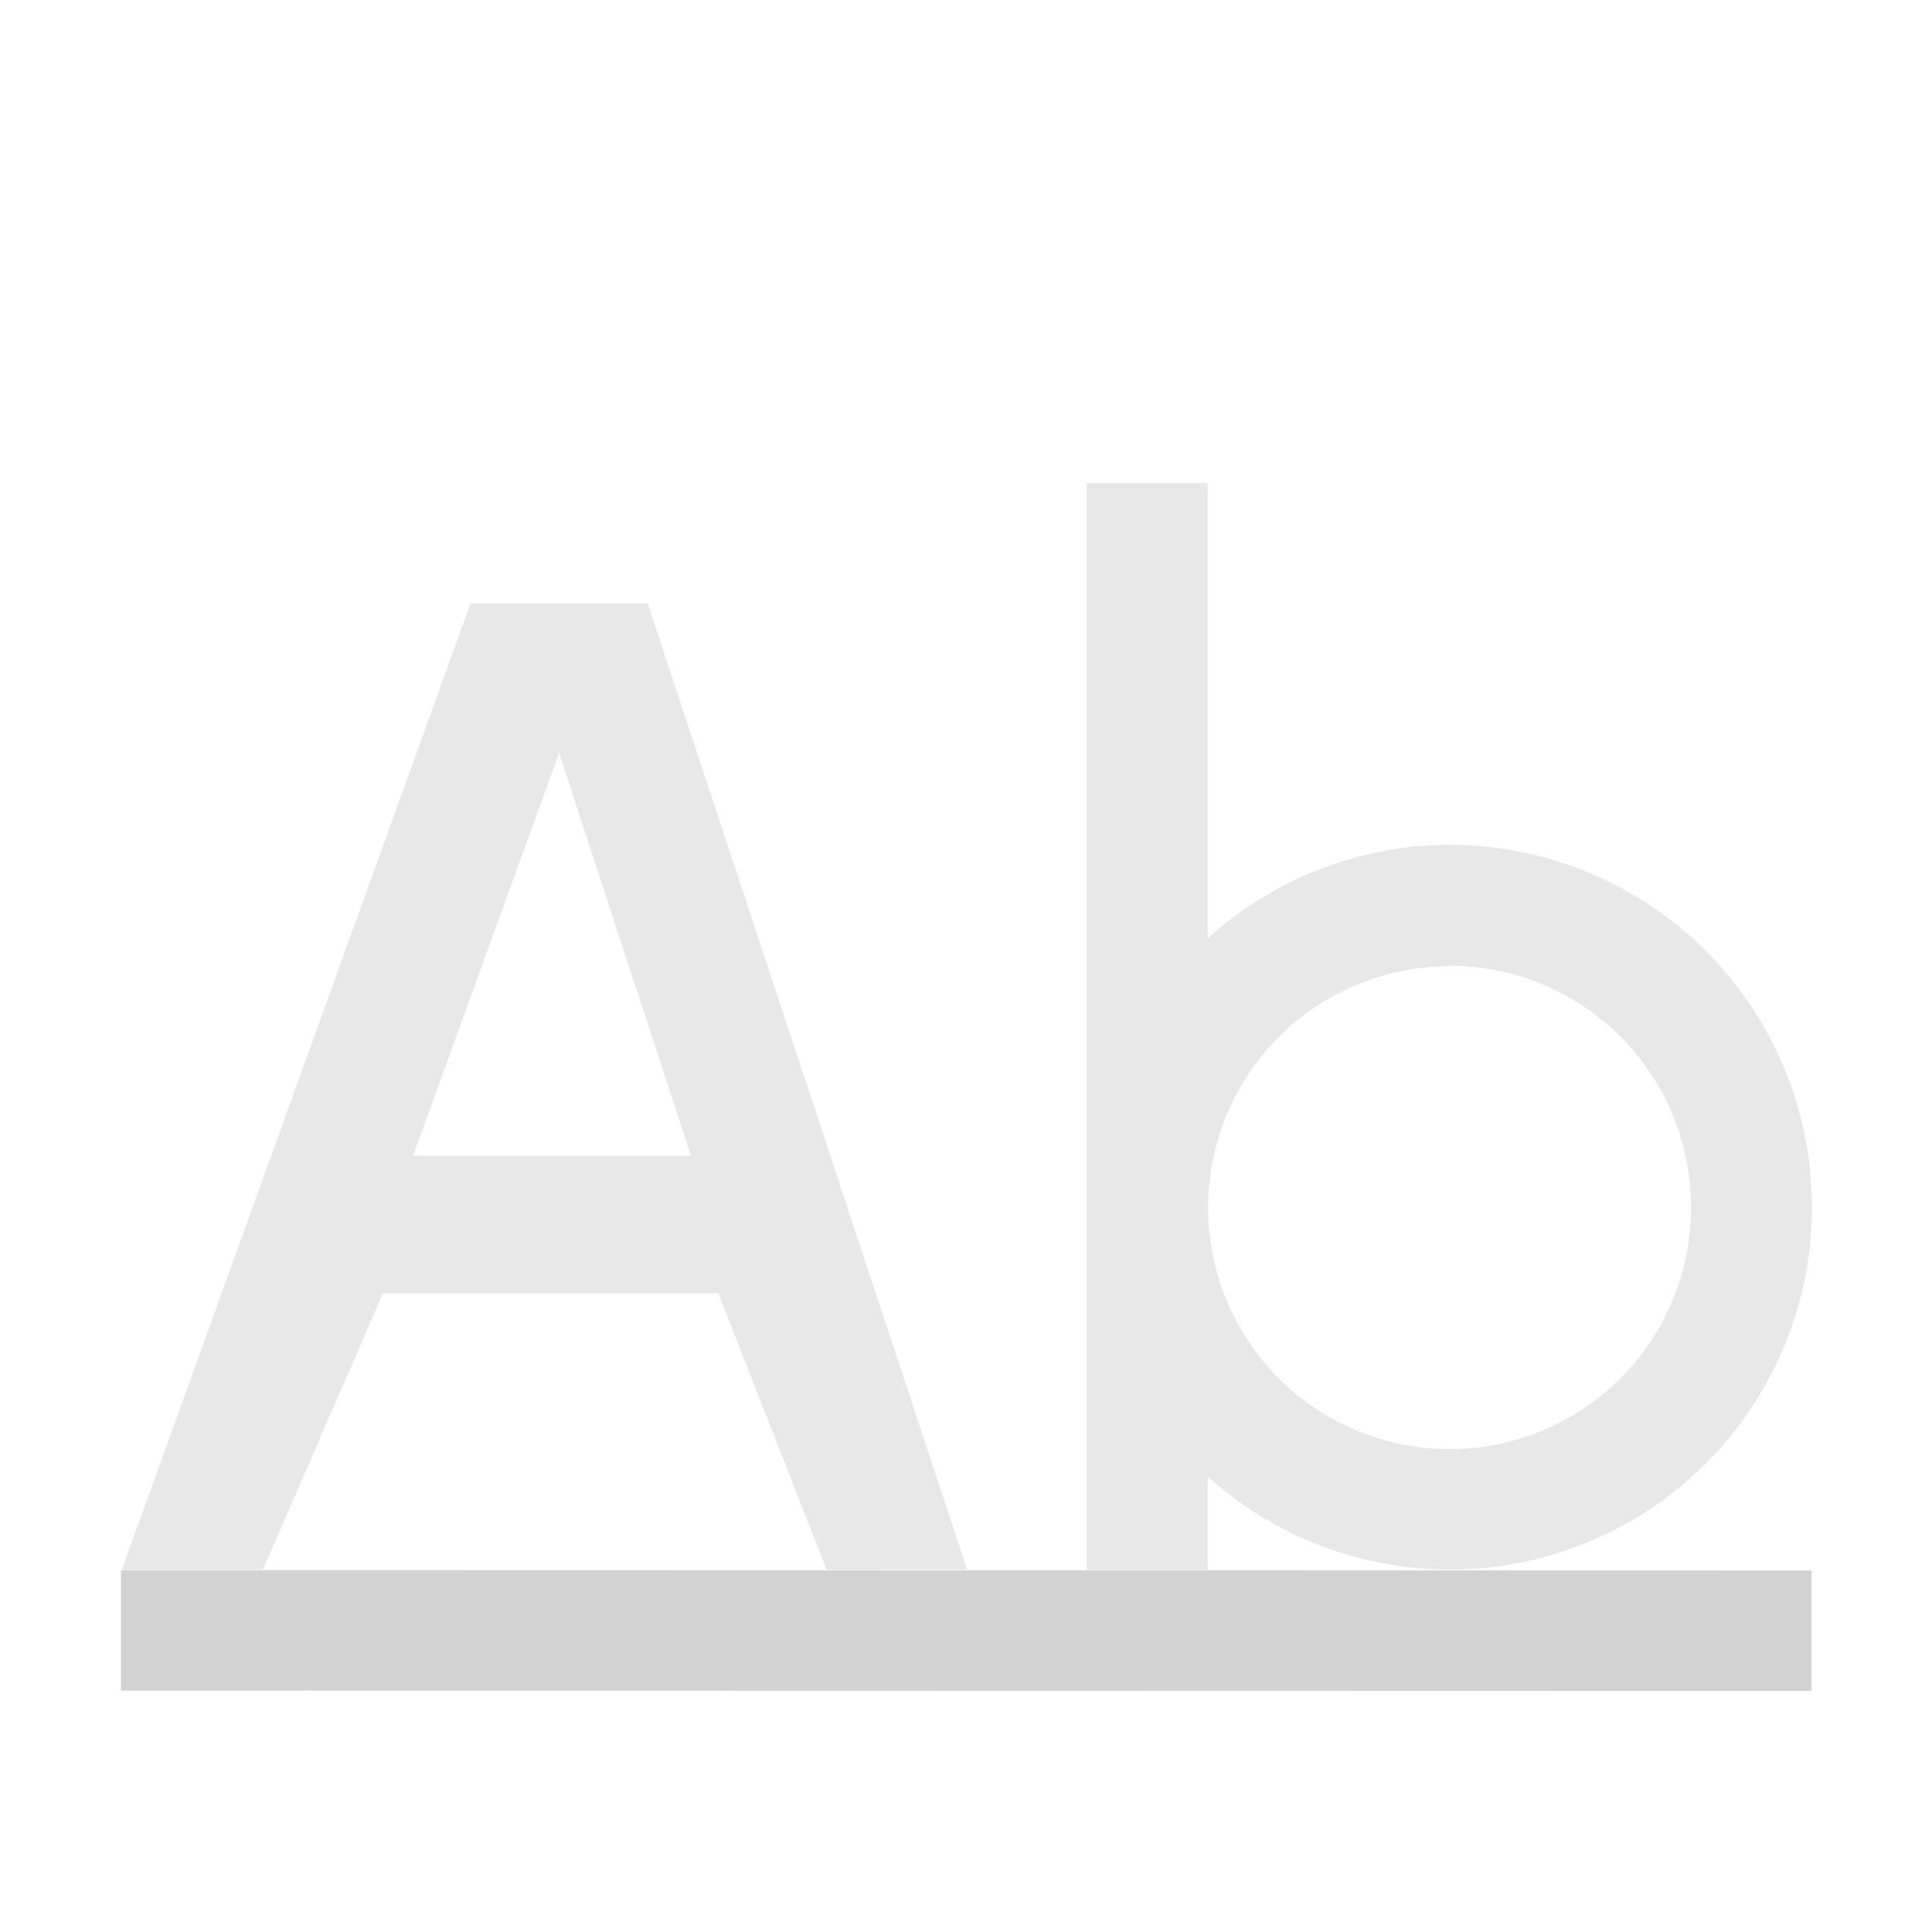 <?xml version="1.0" encoding="UTF-8" standalone="no"?>
<!-- Created with Inkscape (http://www.inkscape.org/) -->

<svg
   width="16"
   height="16"
   viewBox="0 0 4.233 4.233"
   version="1.1"
   id="svg5"
   xml:space="preserve"
   inkscape:version="1.2.2 (b0a8486541, 2022-12-01)"
   sodipodi:docname="baseline-alphabetic.svg"
   xmlns:inkscape="http://www.inkscape.org/namespaces/inkscape"
   xmlns:sodipodi="http://sodipodi.sourceforge.net/DTD/sodipodi-0.dtd"
   xmlns="http://www.w3.org/2000/svg"
   xmlns:svg="http://www.w3.org/2000/svg"
   xmlns:rdf="http://www.w3.org/1999/02/22-rdf-syntax-ns#"
   xmlns:cc="http://creativecommons.org/ns#"
   xmlns:dc="http://purl.org/dc/elements/1.1/"><sodipodi:namedview
     id="namedview7"
     pagecolor="#ffffff"
     bordercolor="#666666"
     borderopacity="1.0"
     inkscape:showpageshadow="2"
     inkscape:pageopacity="0.0"
     inkscape:pagecheckerboard="0"
     inkscape:deskcolor="#d1d1d1"
     inkscape:document-units="mm"
     showgrid="true"
     inkscape:zoom="39.500006"
     inkscape:cx="9.7974669"
     inkscape:cy="7.4430368"
     inkscape:window-width="1920"
     inkscape:window-height="1010"
     inkscape:window-x="0"
     inkscape:window-y="0"
     inkscape:window-maximized="1"
     inkscape:current-layer="svg5"><inkscape:grid
       type="xygrid"
       id="grid1725"
       spacingx="0.132"
       spacingy="0.132"
       empspacing="2"
       originx="0"
       originy="0" /></sodipodi:namedview><defs
     id="defs2" /><path
     style="color:#232629;fill:#d2d2d2;fill-opacity:0.5;stroke:none;stroke-width:0.265"
     d="M 2.381,1.058 V 3.44 H 2.646 V 3.235 a 0.794,0.794 0 0 0 0.53,0.204 0.794,0.794 0 0 0 0.794,-0.794 0.794,0.794 0 0 0 -0.794,-0.794 0.794,0.794 0 0 0 -0.53,0.205 V 1.058 Z M 1.031,1.322 0.267,3.439 H 0.576 L 0.839,2.834 H 1.574 l 0.237,0.605 H 2.119 L 1.419,1.322 Z m 0.194,0.328 0.289,0.882 H 0.905 Z m 1.951,0.466 A 0.529,0.529 0 0 1 3.705,2.646 0.529,0.529 0 0 1 3.176,3.175 0.529,0.529 0 0 1 2.647,2.646 0.529,0.529 0 0 1 3.176,2.117 Z"
     class="ColorScheme-Text"
     id="path7010" /><path
     id="path3115-7"
     style="color:#000000;fill:#d2d2d2;fill-opacity:1;stroke-linecap:square;stroke-linejoin:round;-inkscape-stroke:none;paint-order:stroke markers fill"
     d="m 0.265,3.44 v 0.264 l 3.704,9.113e-4 v -0.264 z"
     inkscape:label="baseline"
     sodipodi:nodetypes="ccccc" /></svg>
